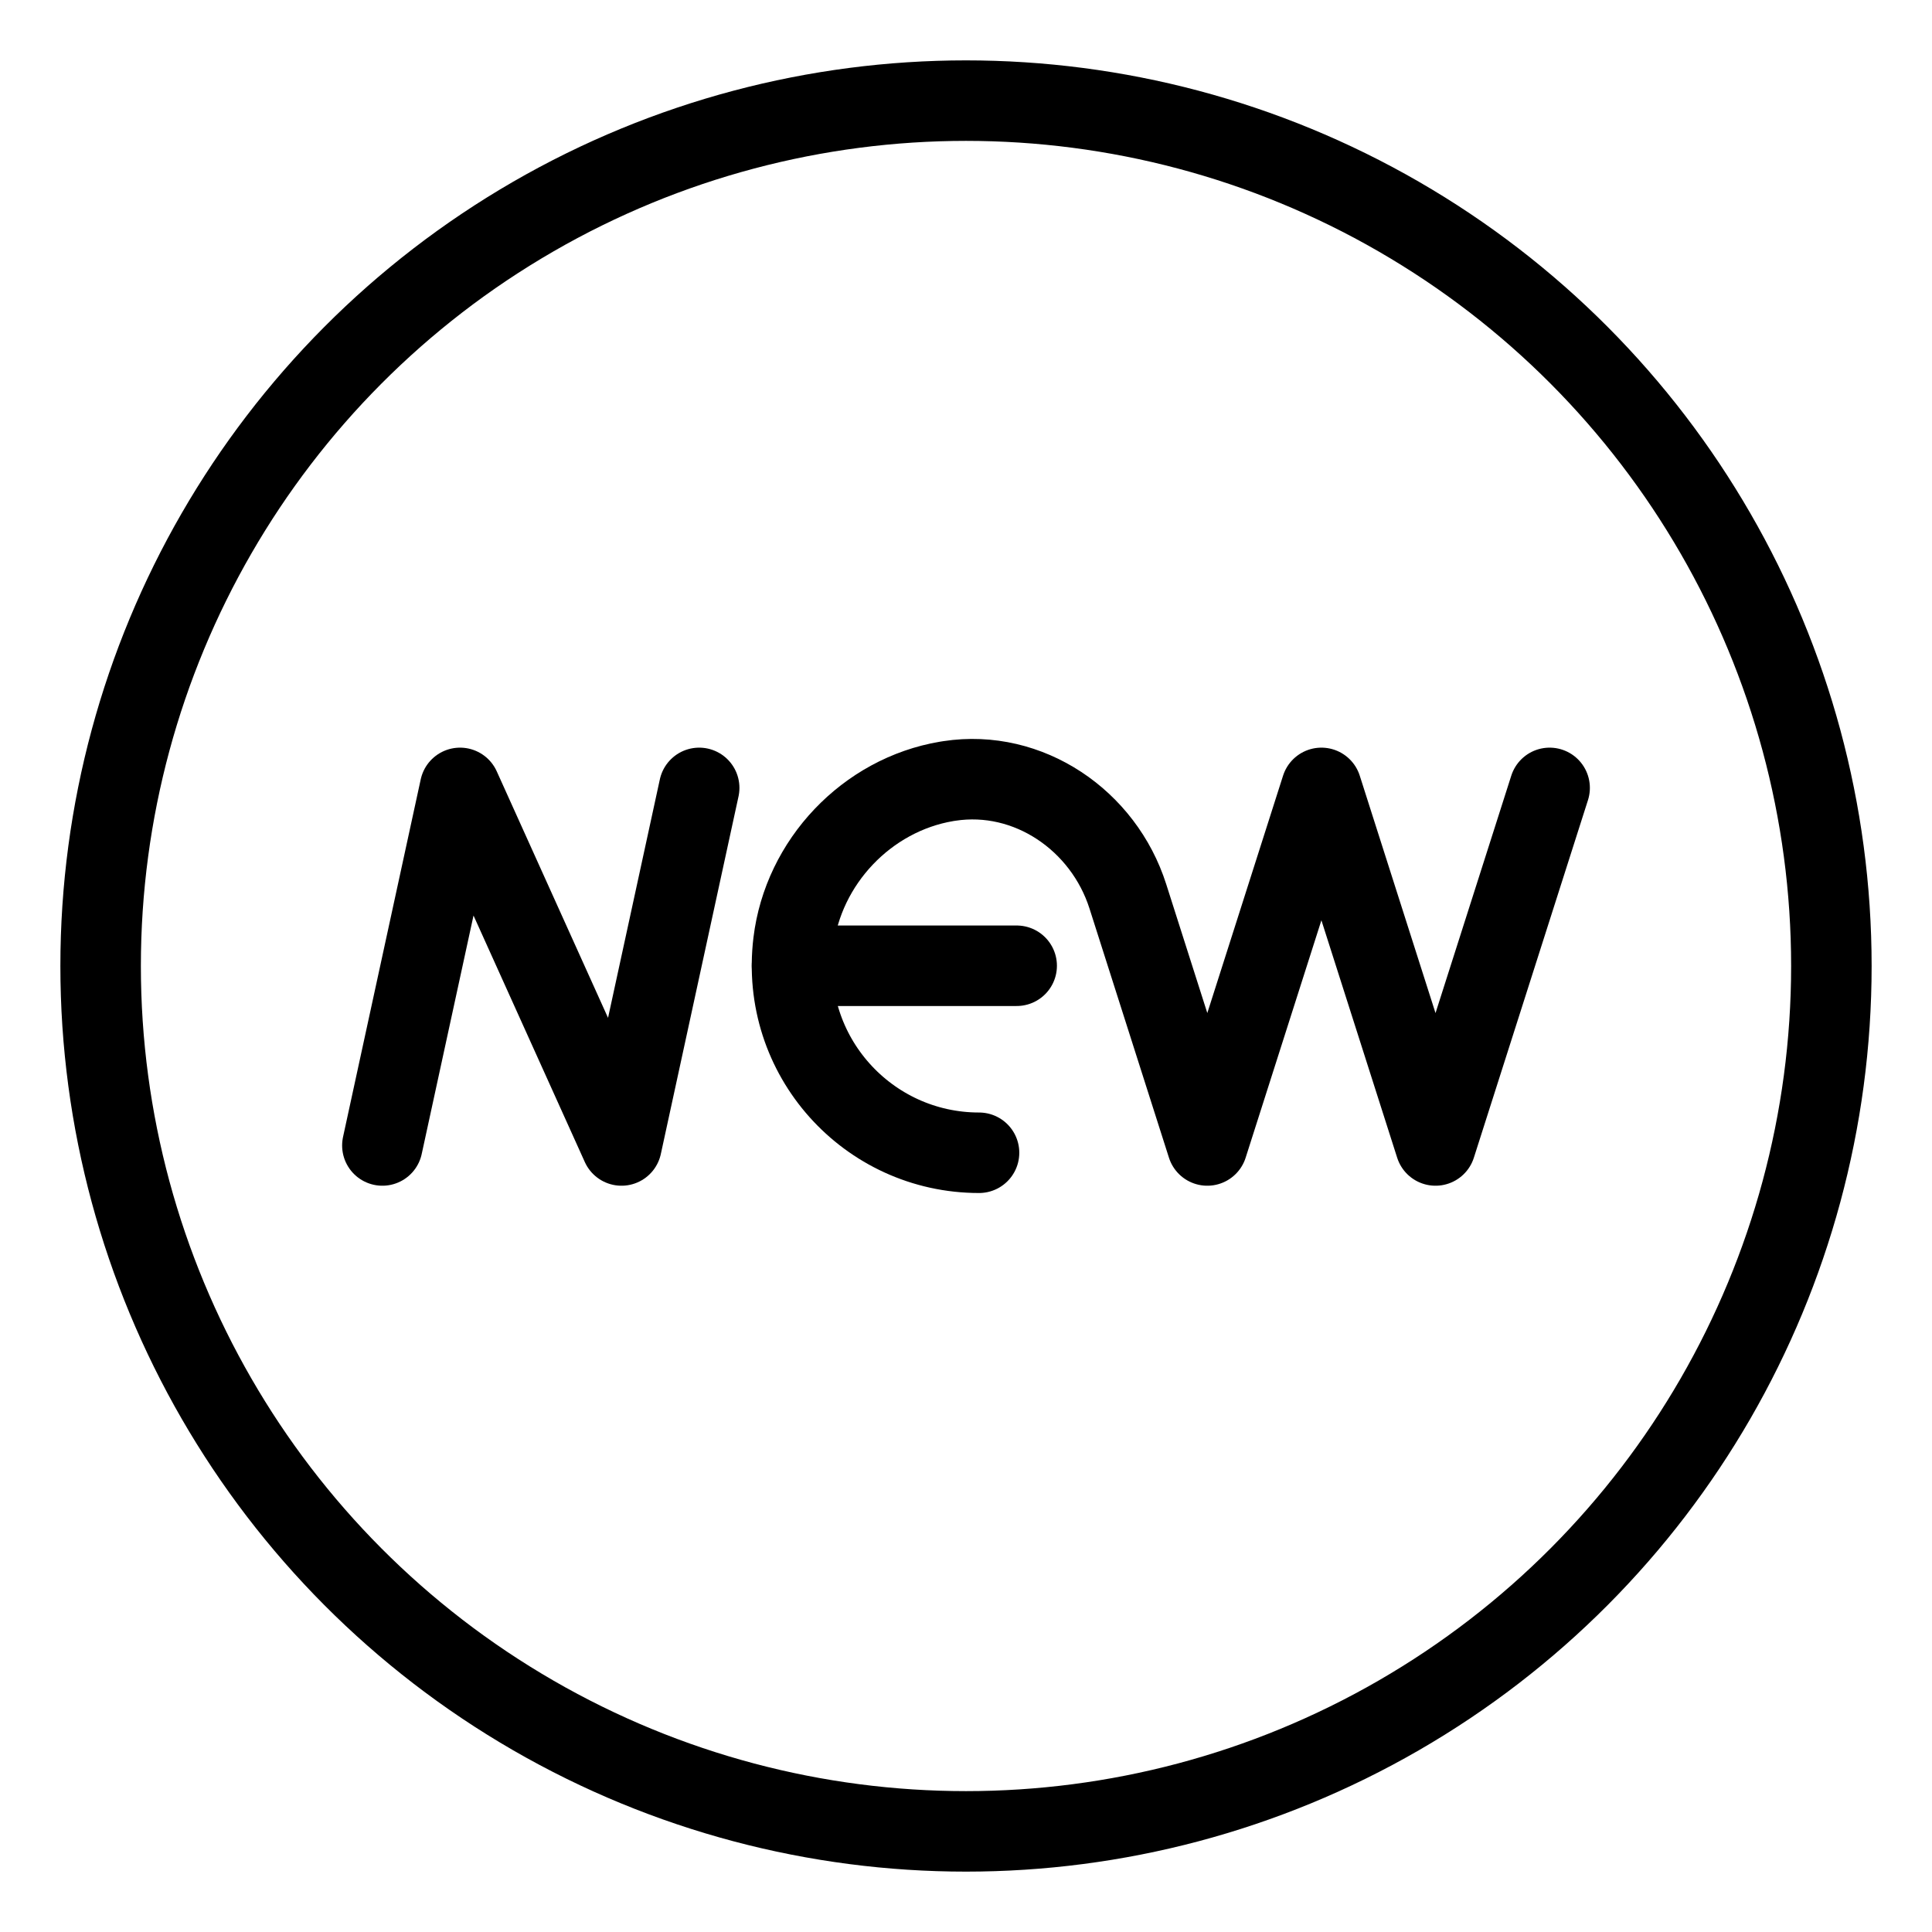 <?xml version="1.0" encoding="UTF-8"?><svg id="a" xmlns="http://www.w3.org/2000/svg" viewBox="0 0 48 48"><defs><style>.b{stroke-width:2px;fill:none;stroke:#000;stroke-linecap:round;stroke-linejoin:round;}</style></defs><circle class="b" cx="24" cy="24" r="21.5"/><polyline class="b" points="9.5 28.459 11.43 19.575 15.441 28.459 17.371 19.575"/><path class="b" d="m38.5,19.575l-2.835,8.884-2.835-8.884-2.835,8.884-1.974-6.19c-.603-1.89-2.468-3.166-4.43-2.867-.024.004-.048.007-.071.011-1.984.333-3.567,2.004-3.808,4.001-.341,2.825,1.855,5.226,4.612,5.226"/><line class="b" x1="19.678" y1="23.994" x2="25.259" y2="23.994"/></svg>